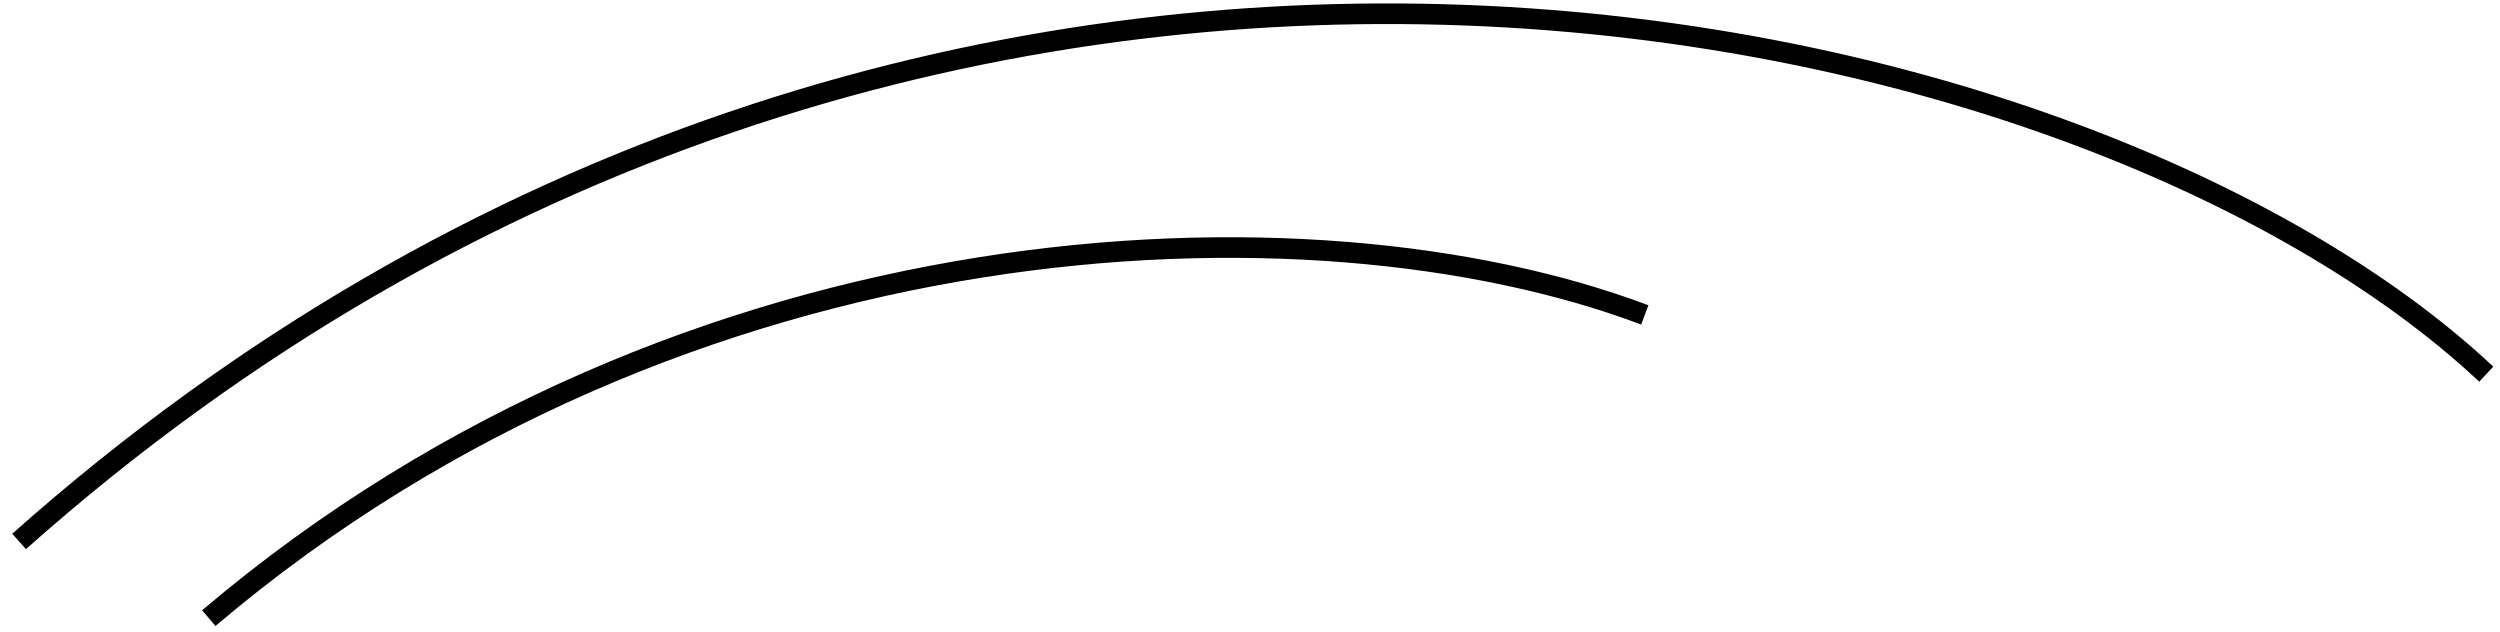 <svg width="182" height="46" viewBox="0 0 182 46" fill="none" xmlns="http://www.w3.org/2000/svg">
<path d="M181 27.239C151.941 -0.014 67.513 -19.389 1.39 39.417M119.742 22.926C95.371 13.732 49.882 15.56 15.199 45" stroke="black" stroke-width="1.5" stroke-miterlimit="10"/>
</svg>
